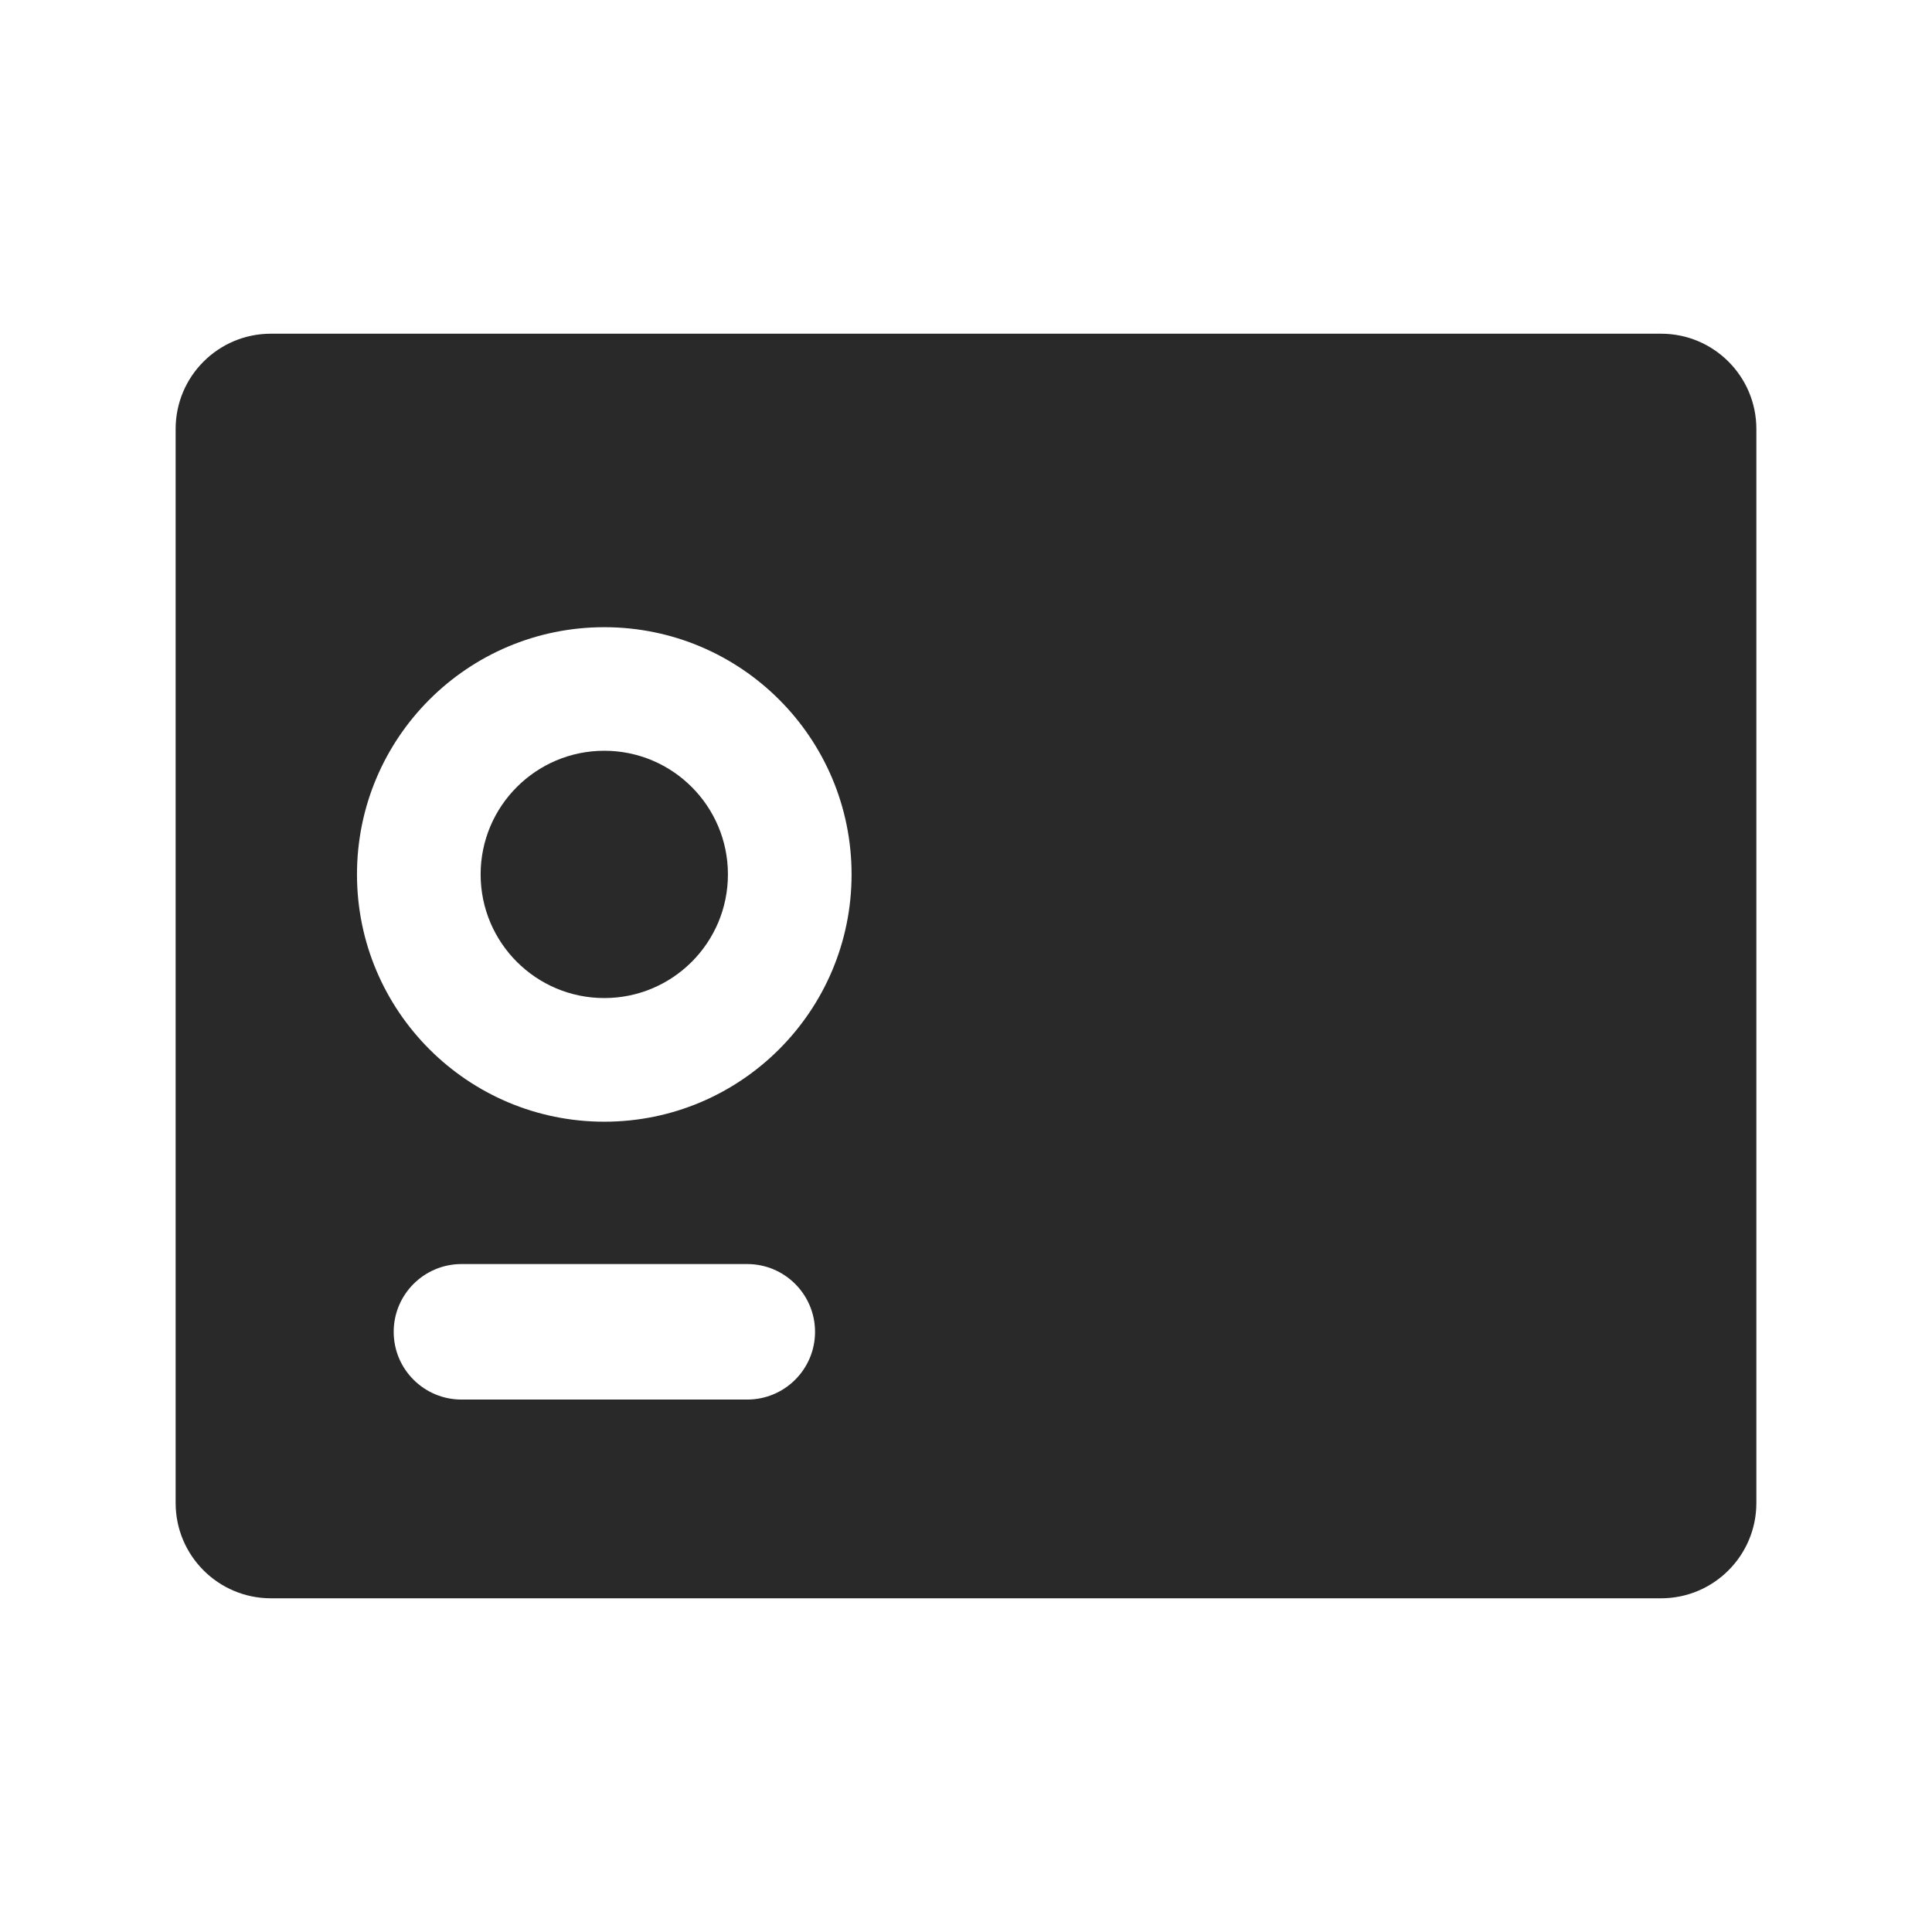 <svg width="22" height="22" viewBox="0 0 22 22" fill="none" xmlns="http://www.w3.org/2000/svg">
<path d="M6.881 11.365C7.659 11.365 8.289 10.735 8.289 9.957C8.289 9.18 7.659 8.549 6.881 8.549C6.104 8.549 5.473 9.18 5.473 9.957C5.473 10.735 6.104 11.365 6.881 11.365Z" fill="#292929"/>
<path fill-rule="evenodd" clip-rule="evenodd" d="M2 4.885C2 4.285 2.486 3.8 3.085 3.8H18.915C19.514 3.8 20 4.285 20 4.885V17.115C20 17.714 19.514 18.2 18.915 18.2H3.085C2.486 18.2 2 17.714 2 17.115V4.885ZM6.881 12.773C8.436 12.773 9.697 11.512 9.697 9.957C9.697 8.402 8.436 7.142 6.881 7.142C5.326 7.142 4.065 8.402 4.065 9.957C4.065 11.512 5.326 12.773 6.881 12.773ZM5.255 14.394C4.829 14.394 4.483 14.74 4.483 15.166C4.483 15.592 4.829 15.937 5.255 15.937H8.509C8.935 15.937 9.281 15.592 9.281 15.166C9.281 14.74 8.935 14.394 8.509 14.394H5.255Z" fill="#292929"/>
</svg>
